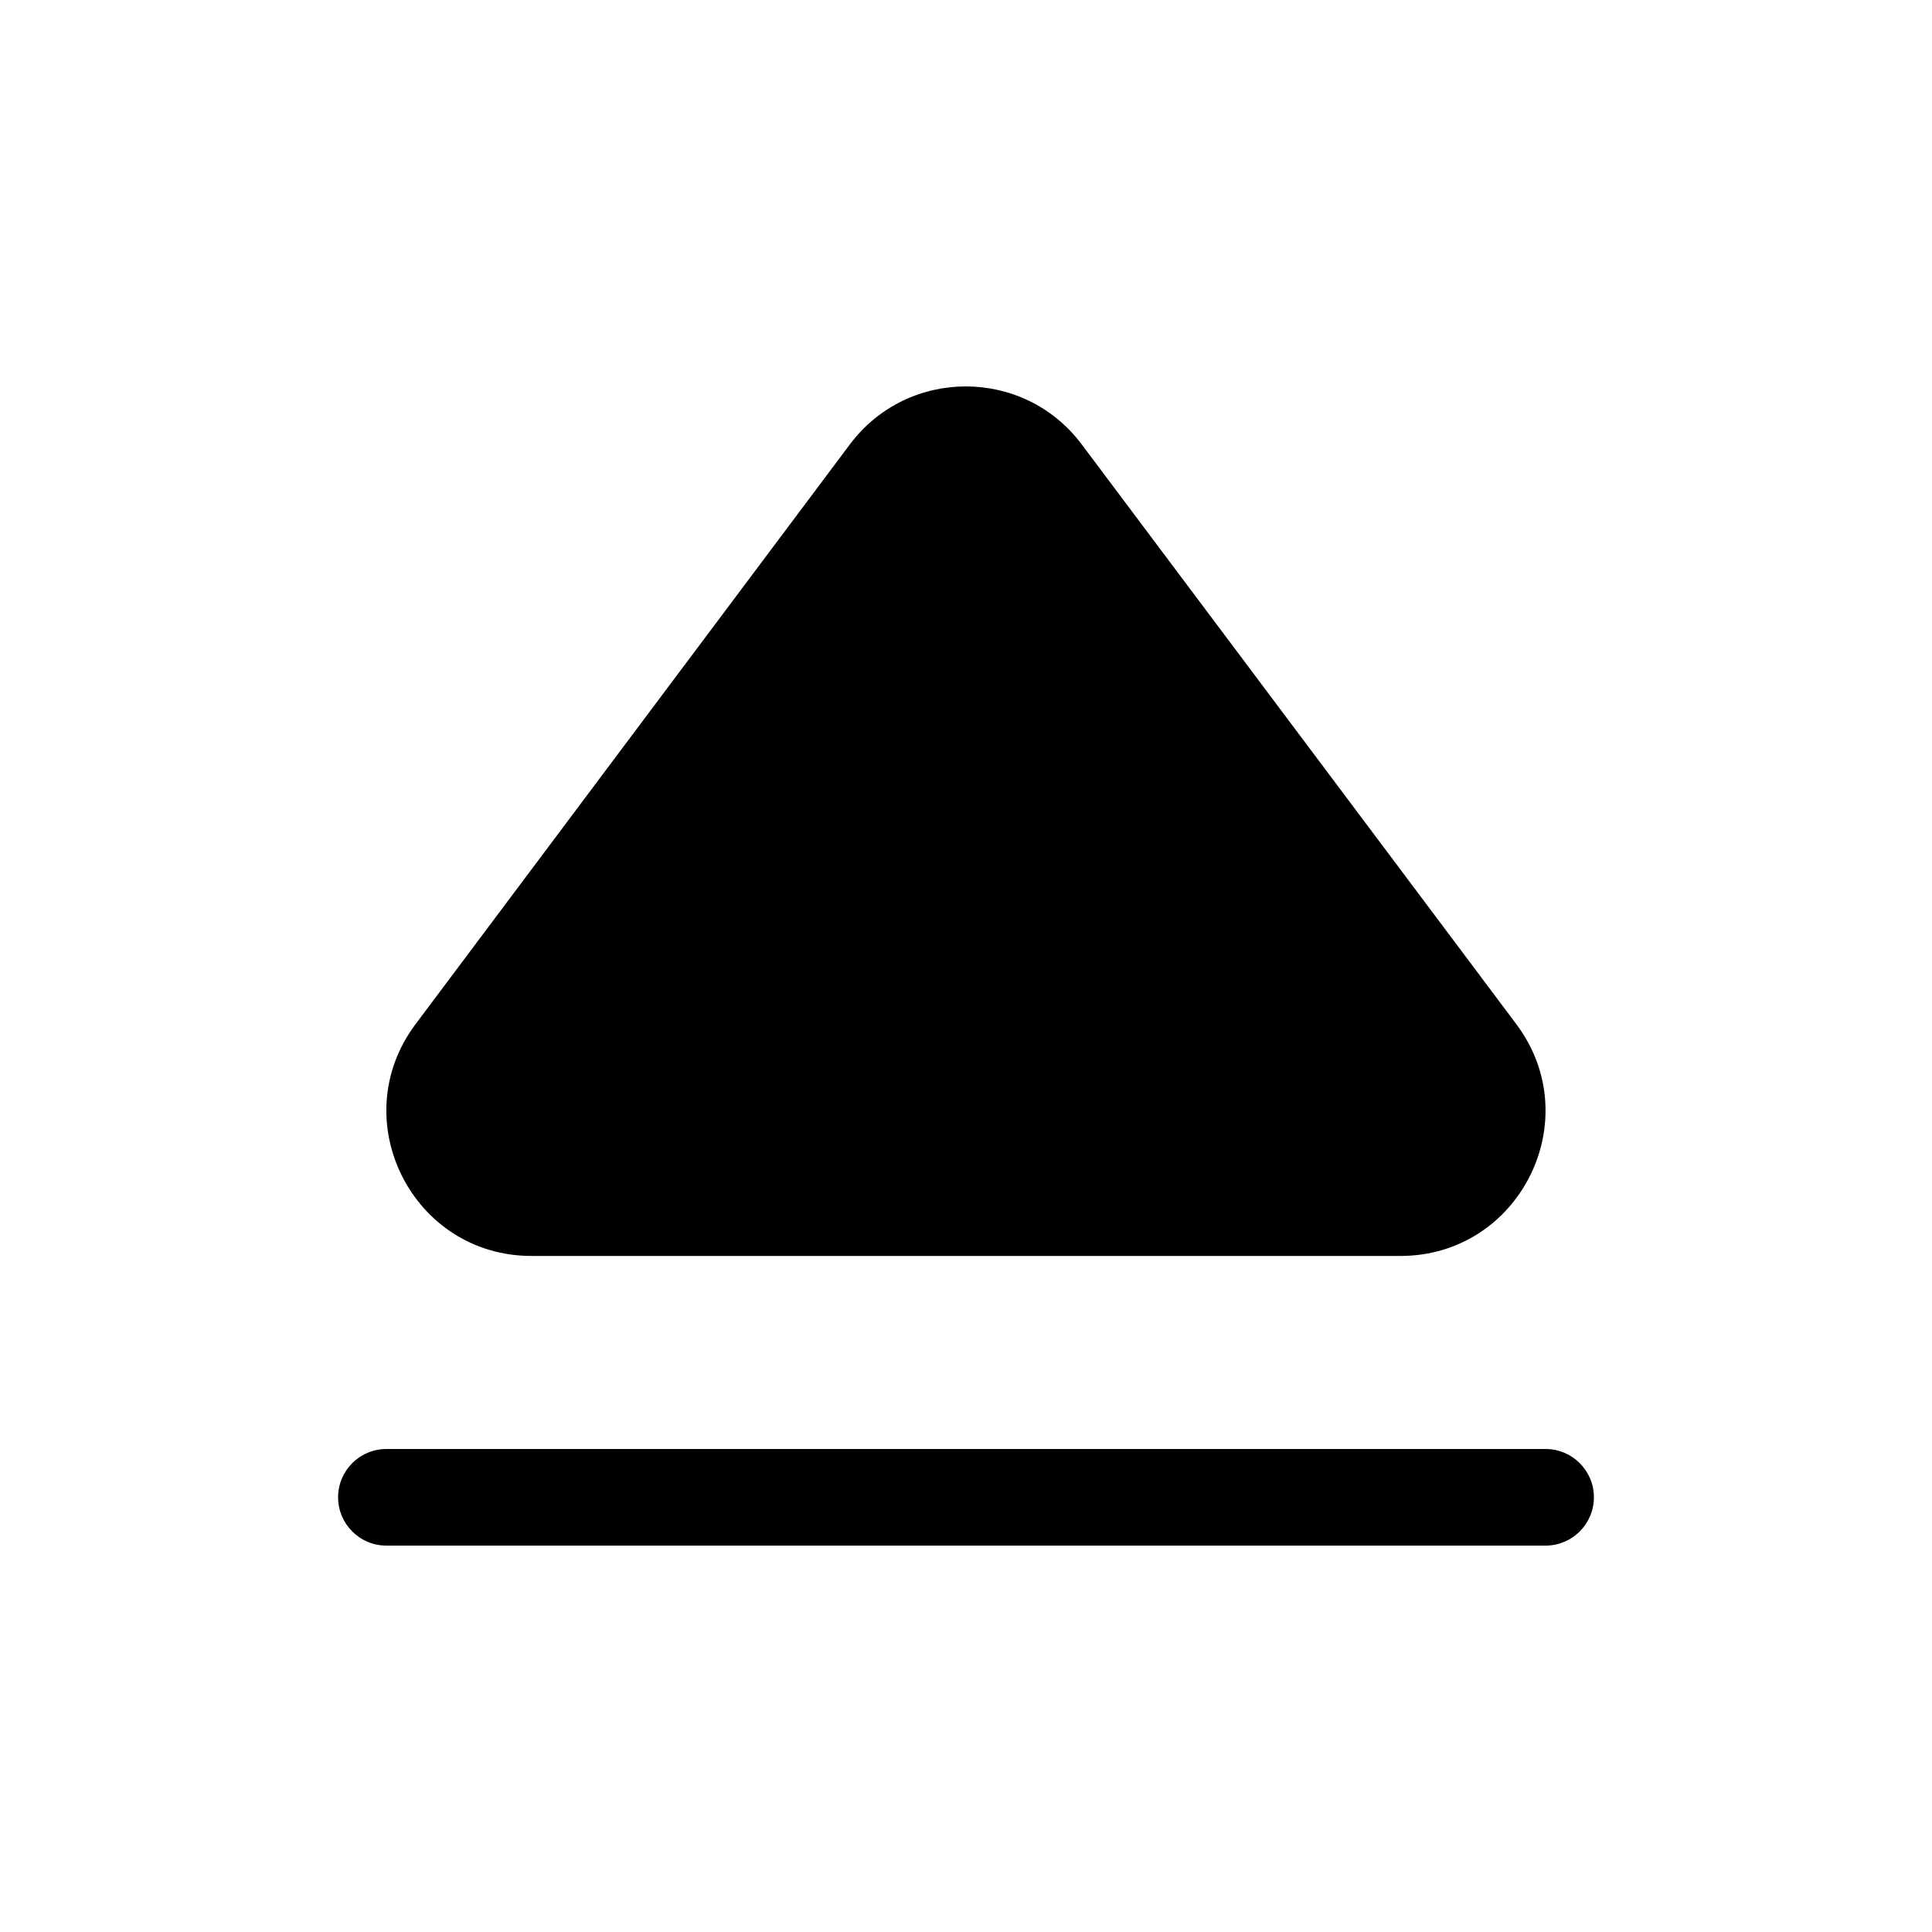 <svg width="24" height="24" viewBox="0 0 24 24" fill="none" xmlns="http://www.w3.org/2000/svg">
<path d="M13.438 5.521C12.718 4.56 11.277 4.56 10.557 5.521L5.162 12.723C4.273 13.909 5.12 15.602 6.603 15.602H17.396C18.879 15.602 19.726 13.909 18.836 12.722L13.438 5.521ZM4.8 18C4.468 18 4.2 18.269 4.2 18.6C4.2 18.931 4.468 19.2 4.8 19.2H19.2C19.531 19.2 19.8 18.931 19.8 18.6C19.8 18.269 19.531 18 19.2 18H4.8Z" fill="currentColor"/>
</svg>
